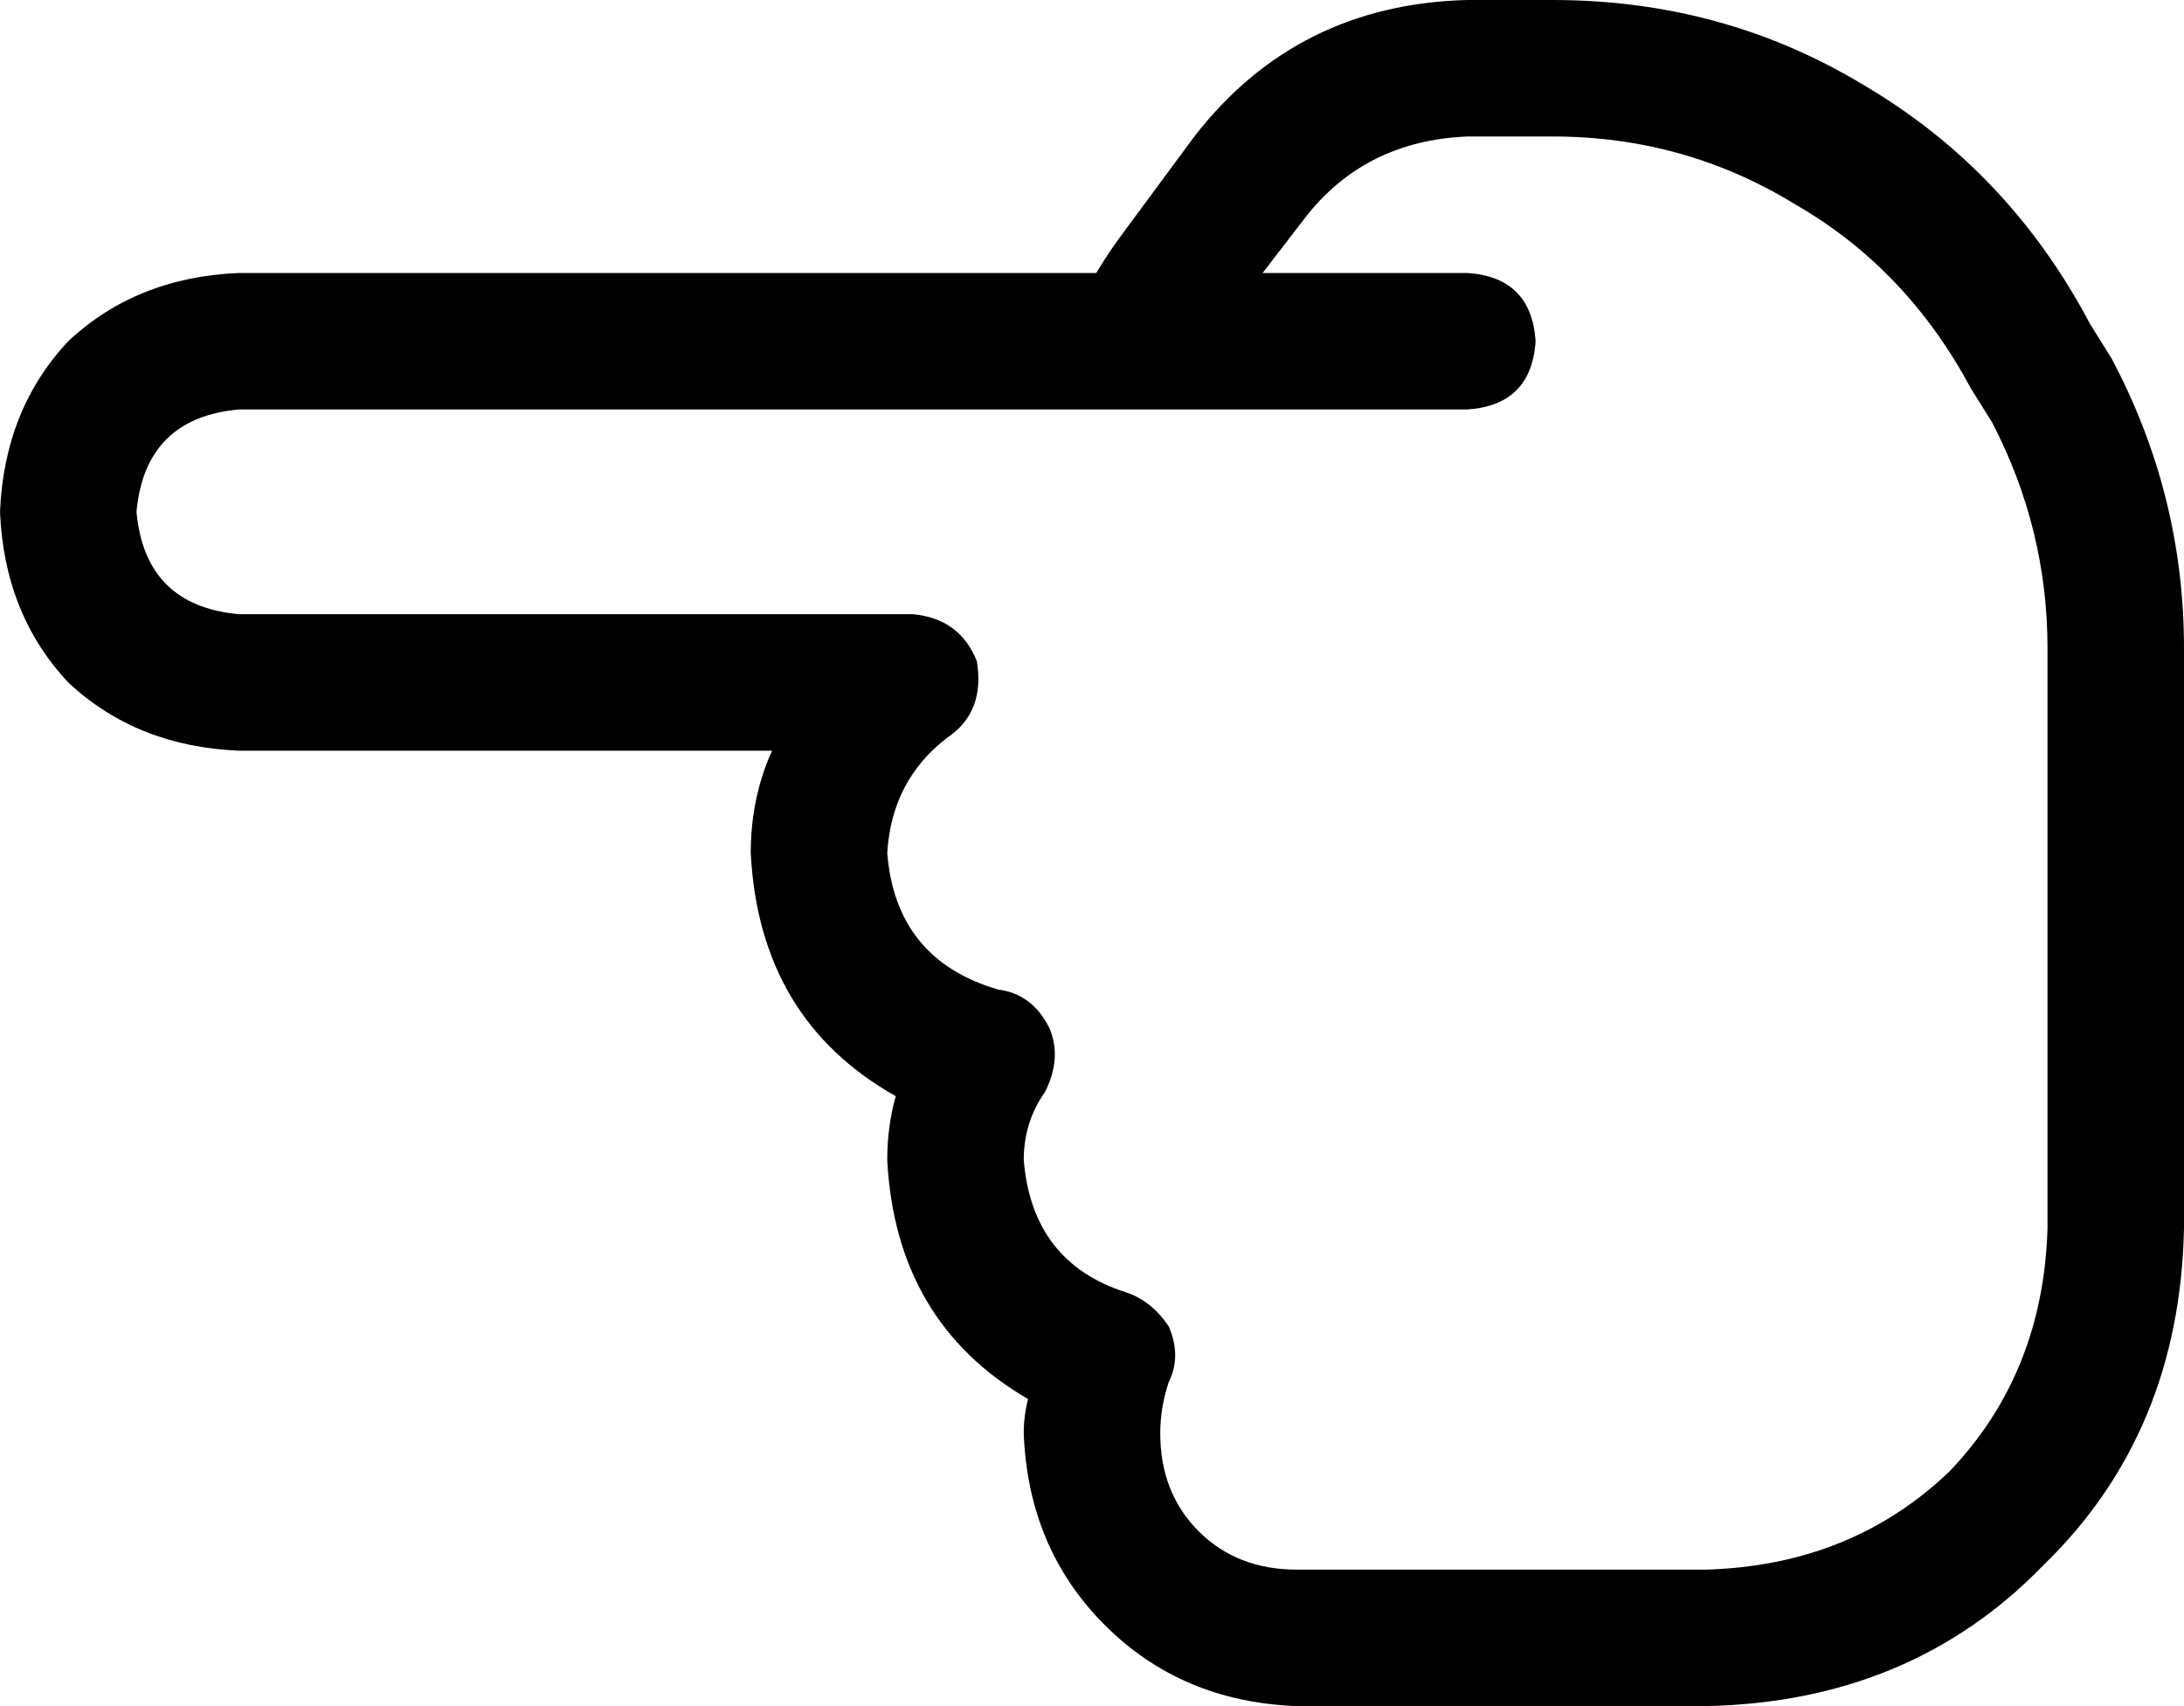 <svg xmlns="http://www.w3.org/2000/svg" viewBox="0 0 512 400">
  <path d="M 0 120 Q 1 96 16 80 L 16 80 L 16 80 Q 32 65 56 64 L 257 64 L 257 64 Q 260 59 263 55 L 280 32 L 280 32 Q 304 1 344 0 L 364 0 L 364 0 Q 404 0 437 20 Q 471 40 490 76 L 495 84 L 495 84 Q 512 116 512 152 L 512 288 L 512 288 Q 511 336 479 367 Q 448 399 400 400 L 392 400 L 304 400 Q 277 399 259 381 Q 241 363 240 336 Q 240 332 241 328 Q 210 310 208 272 Q 208 264 210 257 Q 178 239 176 200 Q 176 187 181 176 L 56 176 L 56 176 Q 32 175 16 160 Q 1 144 0 120 L 0 120 Z M 56 96 Q 34 98 32 120 Q 34 142 56 144 L 214 144 L 214 144 Q 225 145 229 155 Q 231 167 222 173 Q 209 183 208 200 Q 210 225 234 232 Q 242 233 246 241 Q 249 248 245 256 Q 240 263 240 272 Q 242 296 264 303 Q 270 305 274 311 Q 277 318 274 324 Q 272 330 272 336 Q 272 350 281 359 Q 290 368 304 368 L 392 368 L 400 368 Q 434 367 457 345 Q 479 322 480 288 L 480 152 L 480 152 Q 480 124 467 99 L 481 92 L 481 92 L 467 99 L 467 99 L 462 91 L 462 91 Q 447 63 421 48 Q 395 32 364 32 L 344 32 L 344 32 Q 320 33 306 51 L 296 64 L 296 64 L 344 64 L 344 64 Q 359 65 360 80 Q 359 95 344 96 L 266 96 L 56 96 Z" />
</svg>